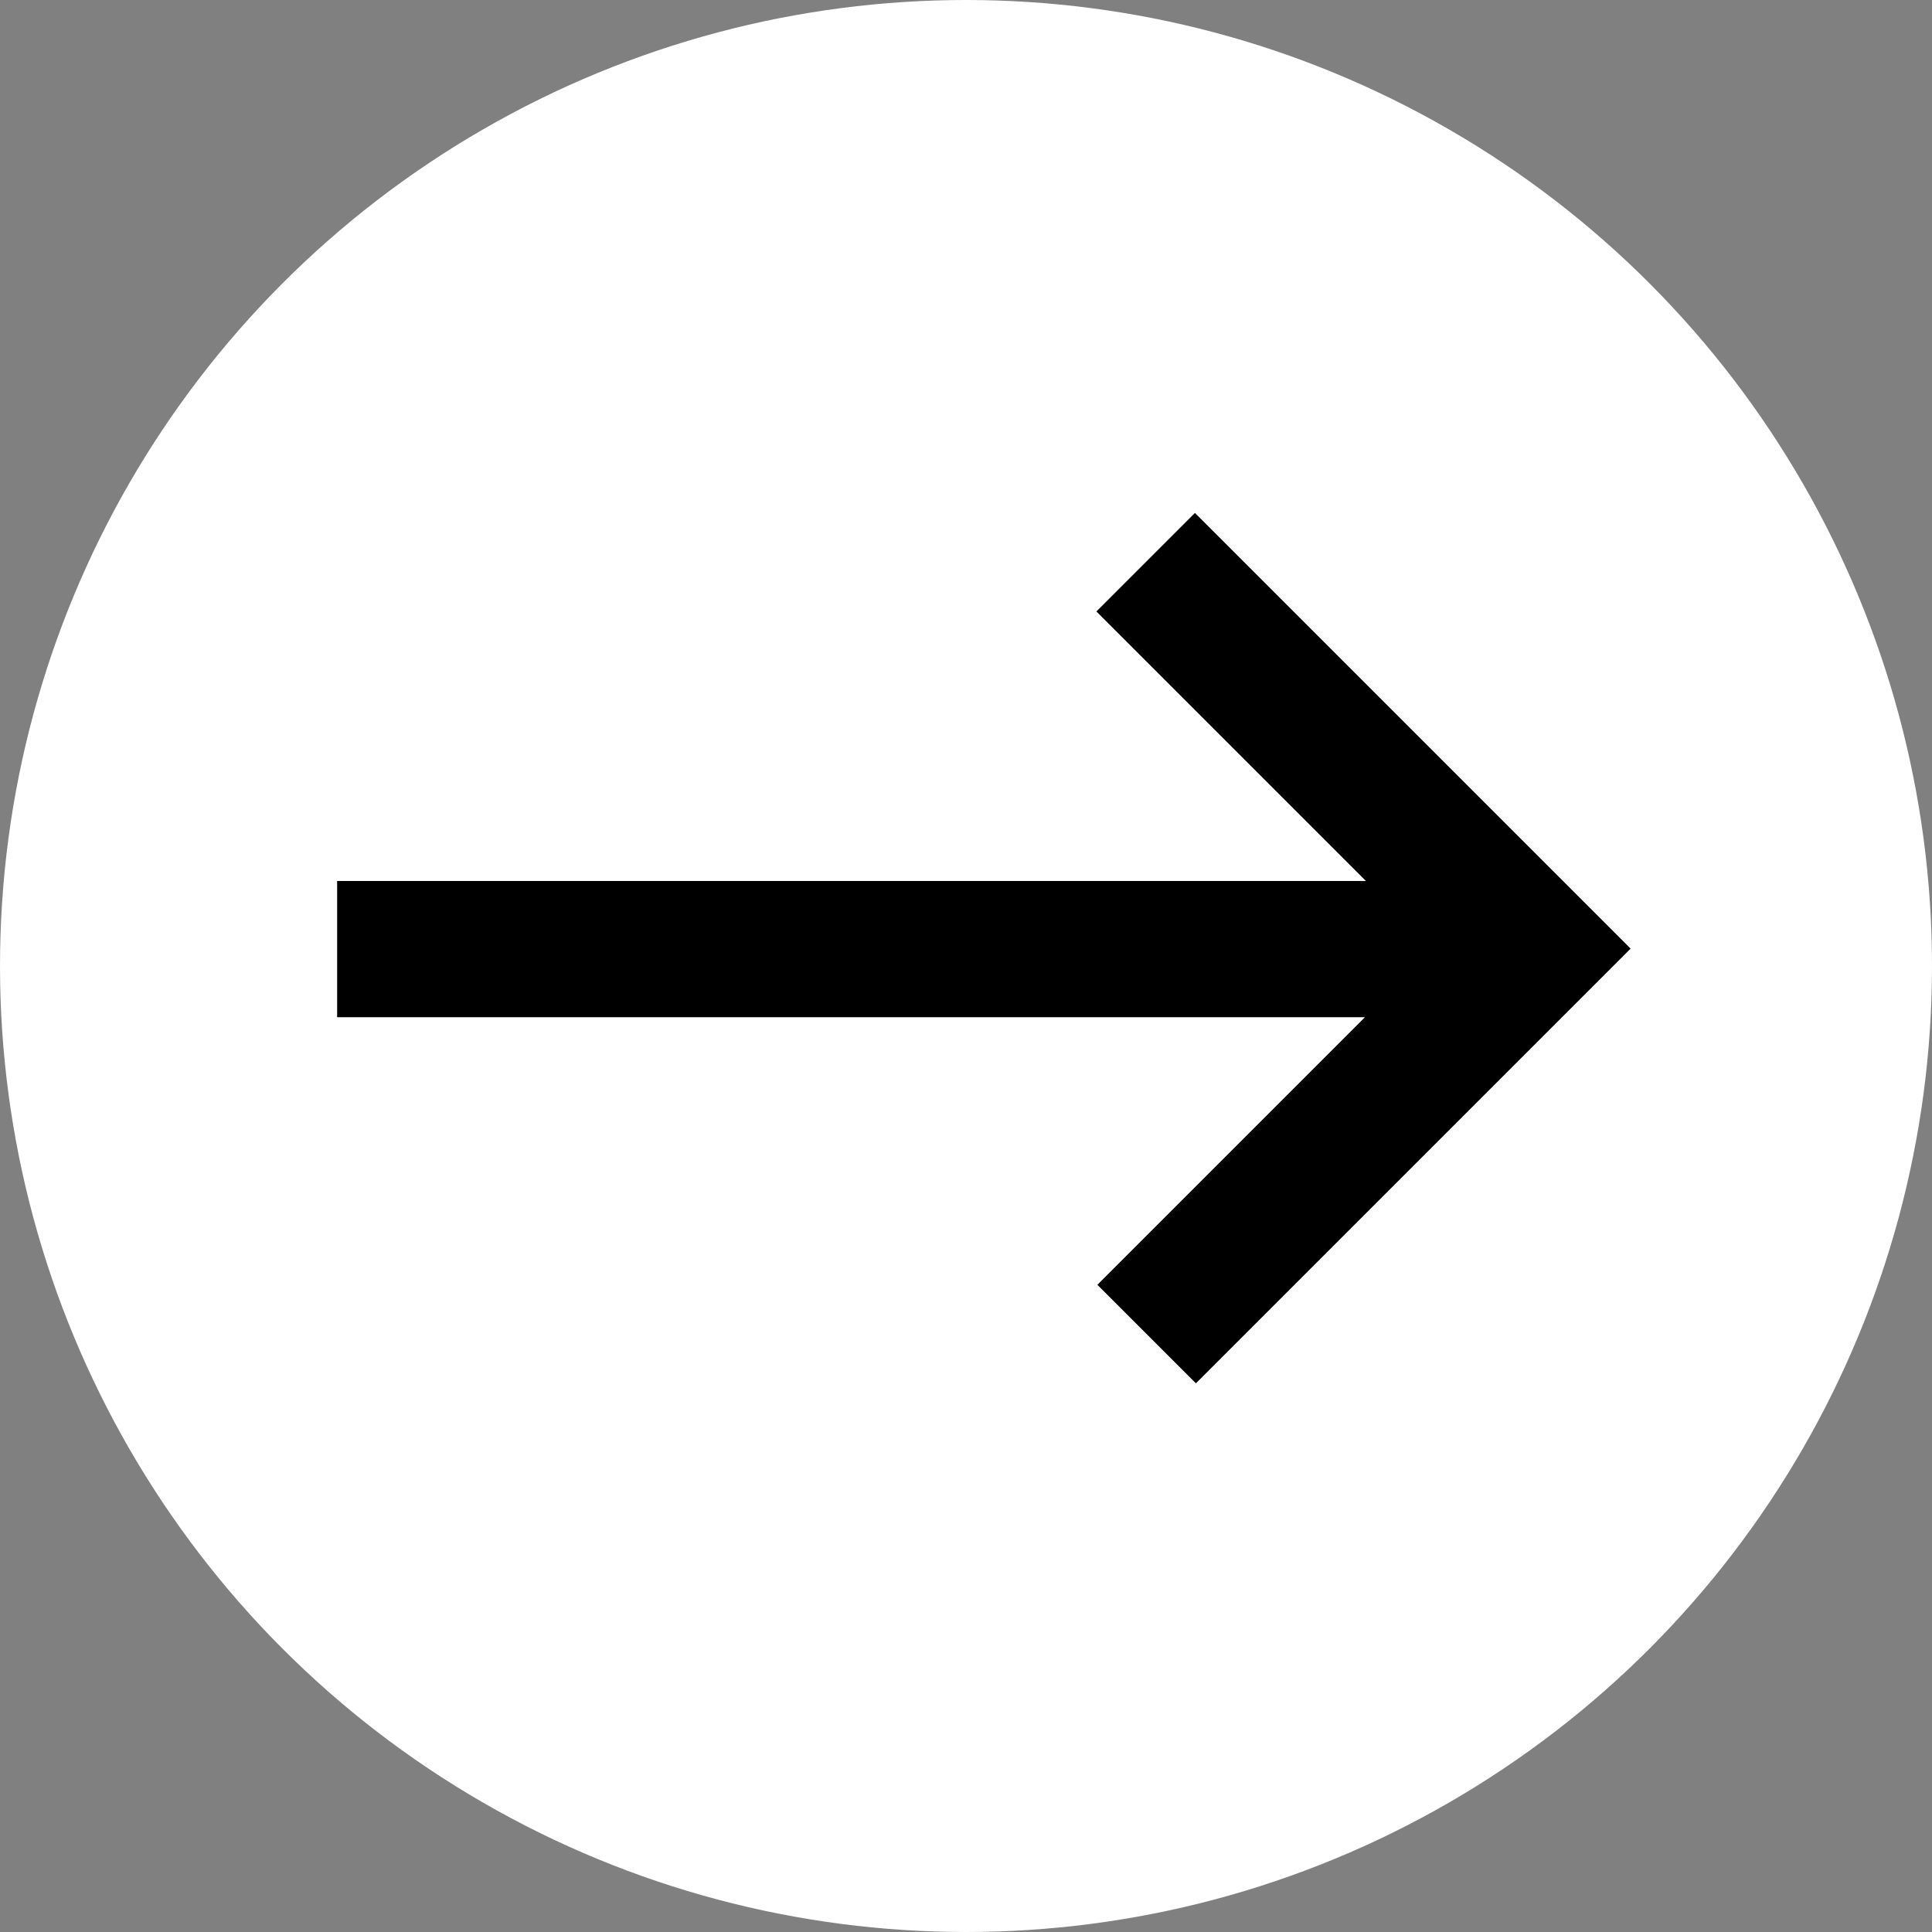 <?xml version="1.0" encoding="UTF-8"?>
<svg id="Calque_1" xmlns="http://www.w3.org/2000/svg" version="1.1" viewBox="0 0 200 200">
  <rect x="0" y="0" width="200" height="200" fill="#808080" stroke="none"/>
  <!-- Generator: Adobe Illustrator 29.3.0, SVG Export Plug-In . SVG Version: 2.1.0 Build 67)  -->
  <defs>
    <style>
      .st0 {
        fill: #fff;
      }
    </style>
  </defs>
  <circle class="st0" cx="100" cy="100" r="100"/>
  <path d="M141.4,105.3H34.9v-14.1h106.5l-27.9-27.9,10.2-10.2,45.1,45.1-45,45-10.2-10.2,27.8-27.8Z"/>
</svg>